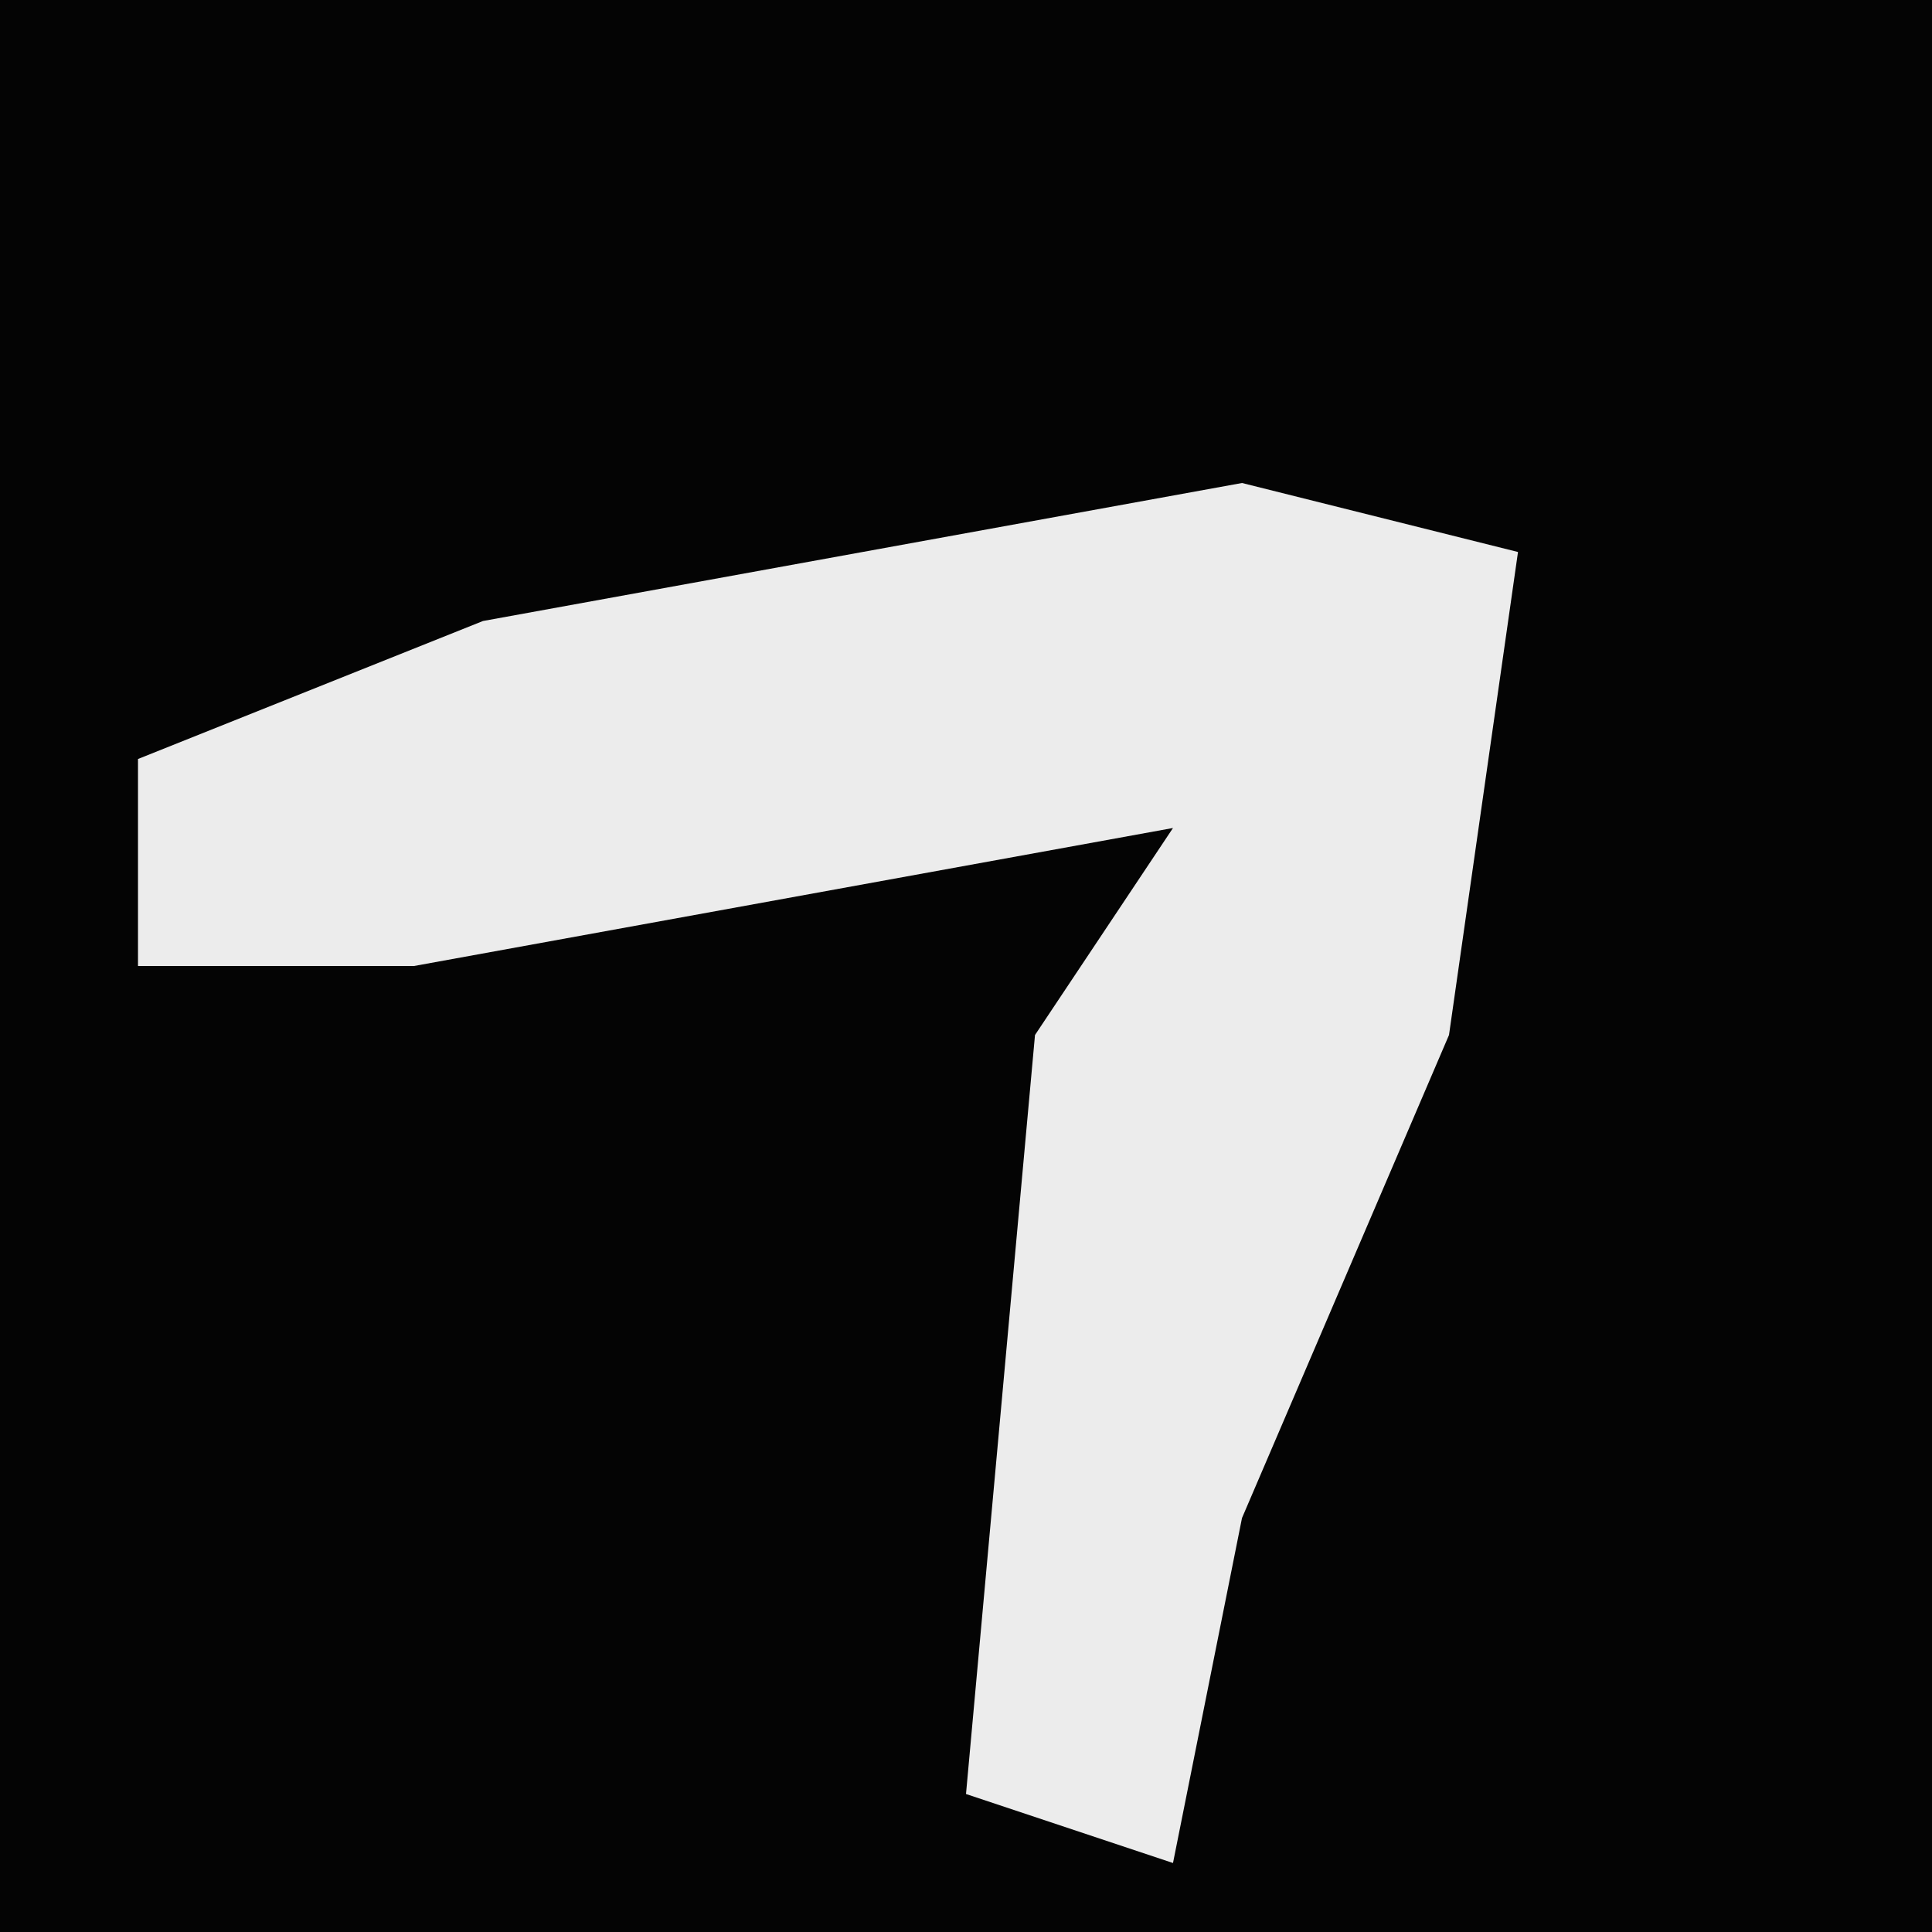 <?xml version="1.0" encoding="UTF-8"?>
<svg version="1.1" xmlns="http://www.w3.org/2000/svg" width="28" height="28">
<path d="M0,0 L28,0 L28,28 L0,28 Z " fill="#040404" transform="translate(0,0)"/>
<path d="M0,0 L4,1 L3,8 L0,15 L-1,20 L-4,19 L-3,8 L-1,5 L-12,7 L-16,7 L-16,4 L-11,2 Z " fill="#ECECEC" transform="translate(18,7)"/>
</svg>
